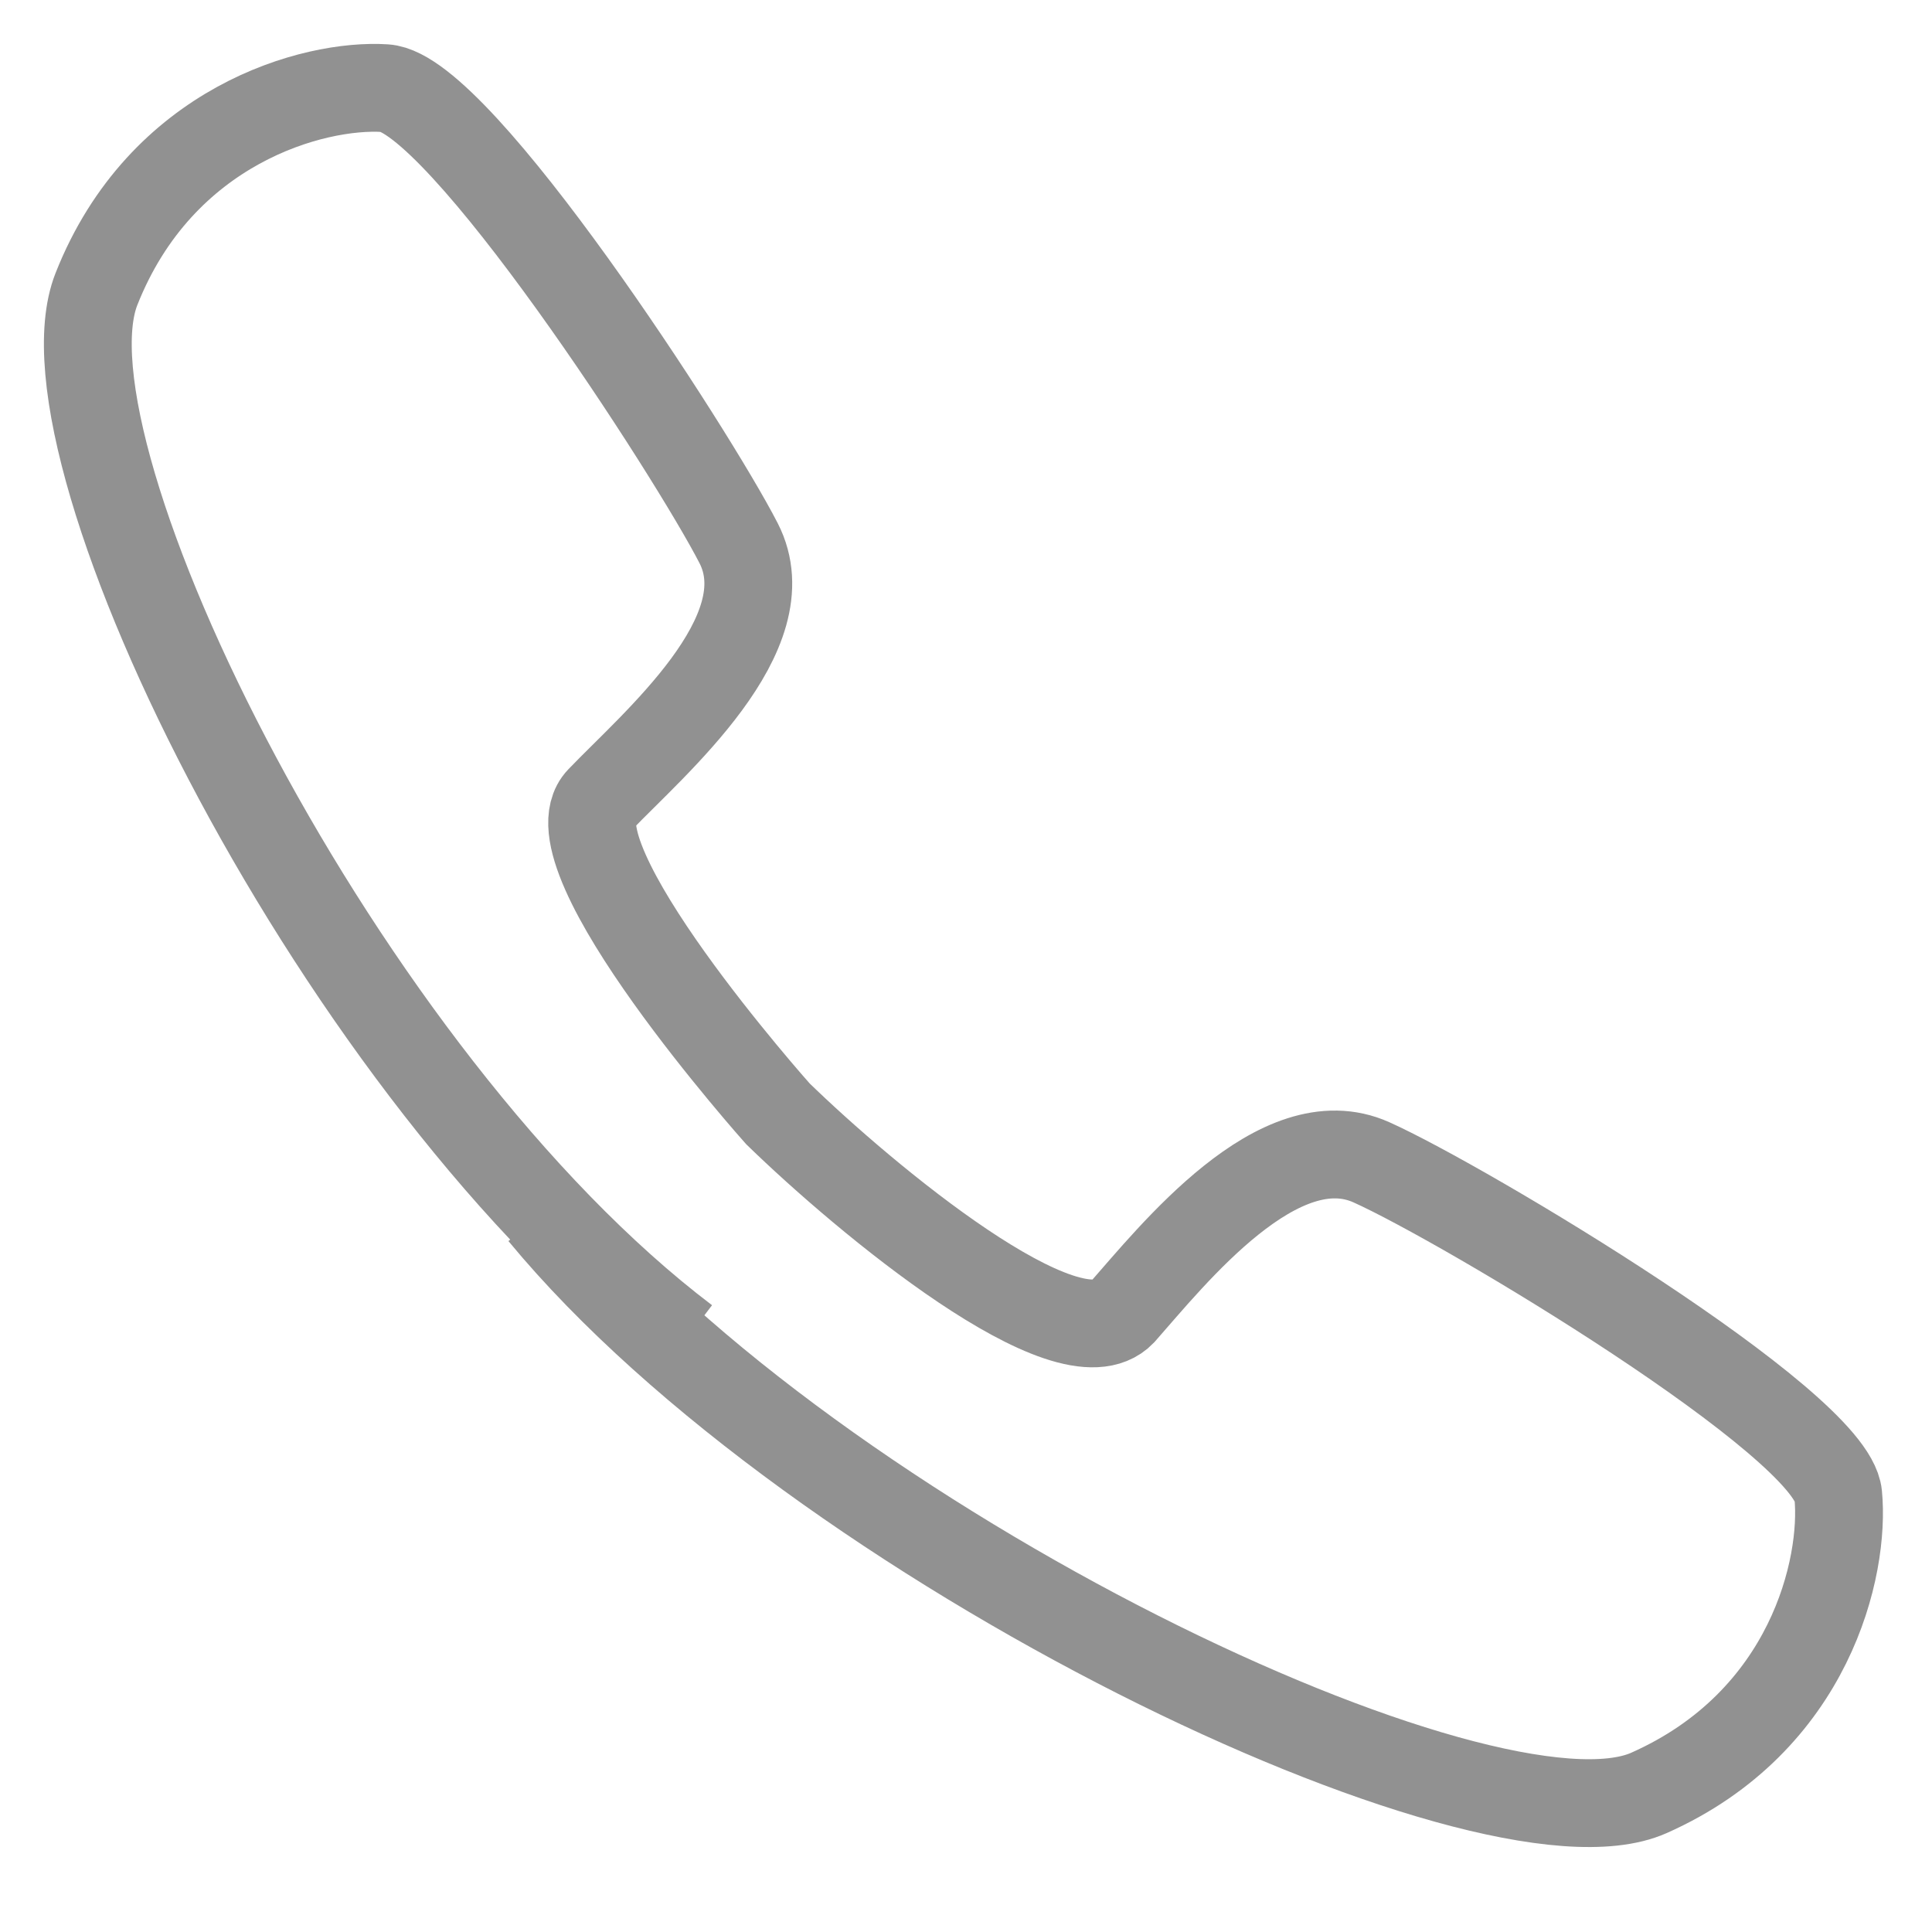 <?xml version="1.0" encoding="UTF-8" standalone="no"?>
<svg width="22px" height="22px" viewBox="0 0 22 22" version="1.1" xmlns="http://www.w3.org/2000/svg" xmlns:xlink="http://www.w3.org/1999/xlink" xmlns:sketch="http://www.bohemiancoding.com/sketch/ns">
    <!-- Generator: Sketch 3.5.1 (25234) - http://www.bohemiancoding.com/sketch -->
    <title>Page 1</title>
    <desc>Created with Sketch.</desc>
    <defs></defs>
    <g id="Page-1" stroke="none" stroke-width="1" fill="none" fill-rule="evenodd" sketch:type="MSPage">
        <g id="SmartFlyer-Home-R2-Copy" sketch:type="MSArtboardGroup" transform="translate(-721, -4983)" stroke="#919191">
            <g id="footer" sketch:type="MSLayerGroup" transform="translate(-2, 4896)">
                <g id="Group-3" transform="translate(720, 40)" sketch:type="MSShapeGroup">
                    <path d="M9.175,60.814 C12.305,64.602 19.934,68.232 21.775,67.417 C23.616,66.601 24.011,64.839 23.932,64.023 C23.853,63.208 19.671,60.709 18.618,60.236 C17.566,59.762 16.356,61.288 15.777,61.945 C15.172,62.577 12.858,60.656 11.858,59.683 C11.858,59.683 9.228,56.737 9.833,56.106 C10.438,55.474 11.937,54.212 11.411,53.186 C10.885,52.16 8.228,48.056 7.386,48.004 C6.571,47.951 4.835,48.425 4.098,50.292 C3.362,52.16 6.886,59.289 10.806,62.261" id="Page-1"></path>
                </g>
            </g>
        </g>
    </g>
</svg>